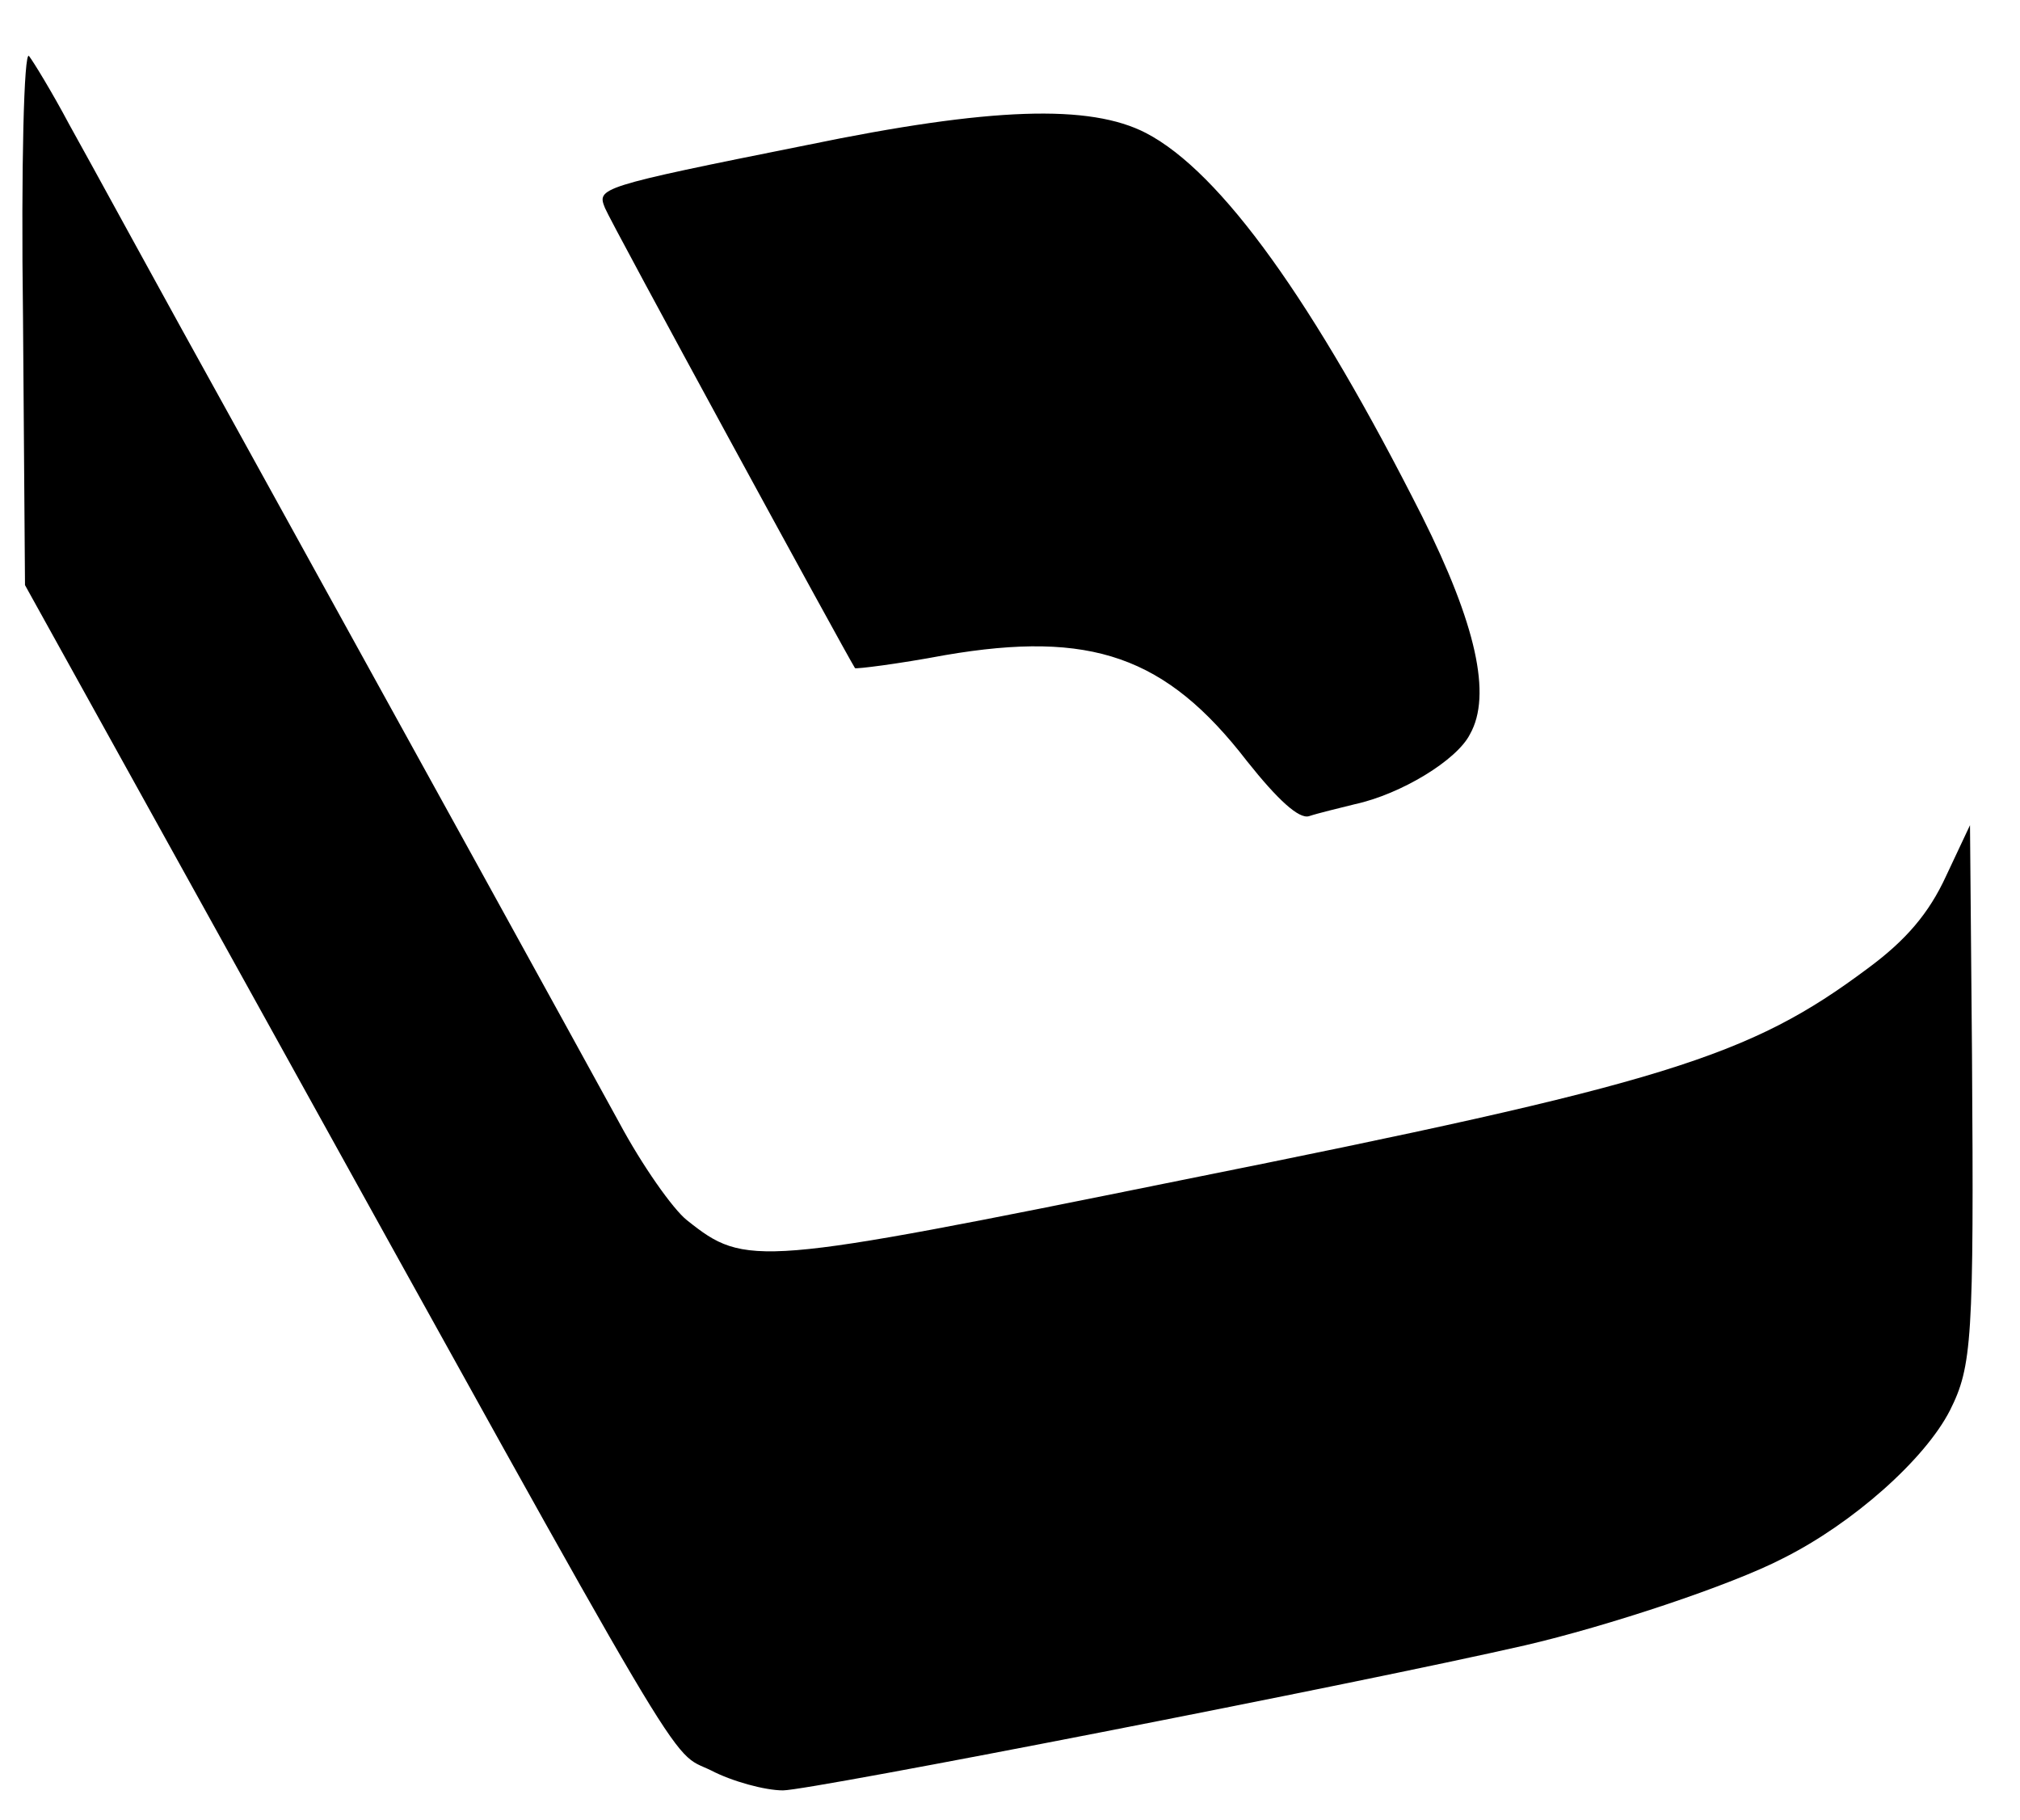 <?xml version="1.0" standalone="no"?>
<!DOCTYPE svg PUBLIC "-//W3C//DTD SVG 20010904//EN"
 "http://www.w3.org/TR/2001/REC-SVG-20010904/DTD/svg10.dtd">
<svg version="1.0" xmlns="http://www.w3.org/2000/svg"
 width="202pt" height="182pt" viewBox="0 0 202 182"
 preserveAspectRatio="xMidYMid meet">
<g transform="translate(0,182) scale(0.1,-0.1)"
fill="#000000" stroke="none">
<path d="M23 1504 l2 -269 219 -395 c455 -821 424 -769 467 -790 21 -11 54
-20 72 -20 27 0 576 107 742 145 82 19 206 60 258 87 70 35 142 99 167 148 22
44 24 70 22 355 l-2 230 -24 -51 c-17 -37 -40 -64 -78 -92 -119 -89 -203 -115
-687 -212 -425 -86 -435 -87 -494 -40 -14 11 -45 55 -68 98 -51 93 -197 358
-382 693 -75 135 -150 273 -168 305 -17 32 -36 63 -40 68 -5 6 -8 -110 -6
-260z"/>
<path d="M807 1675 c-210 -42 -210 -43 -202 -63 5 -13 240 -444 250 -460 1 -1
42 4 90 13 146 25 221 -1 302 -106 31 -39 52 -58 62 -55 9 3 30 8 46 12 46 10
102 44 115 70 22 39 6 110 -48 218 -108 214 -201 344 -276 383 -56 29 -155 26
-339 -12z"/>
</g>
</svg>
